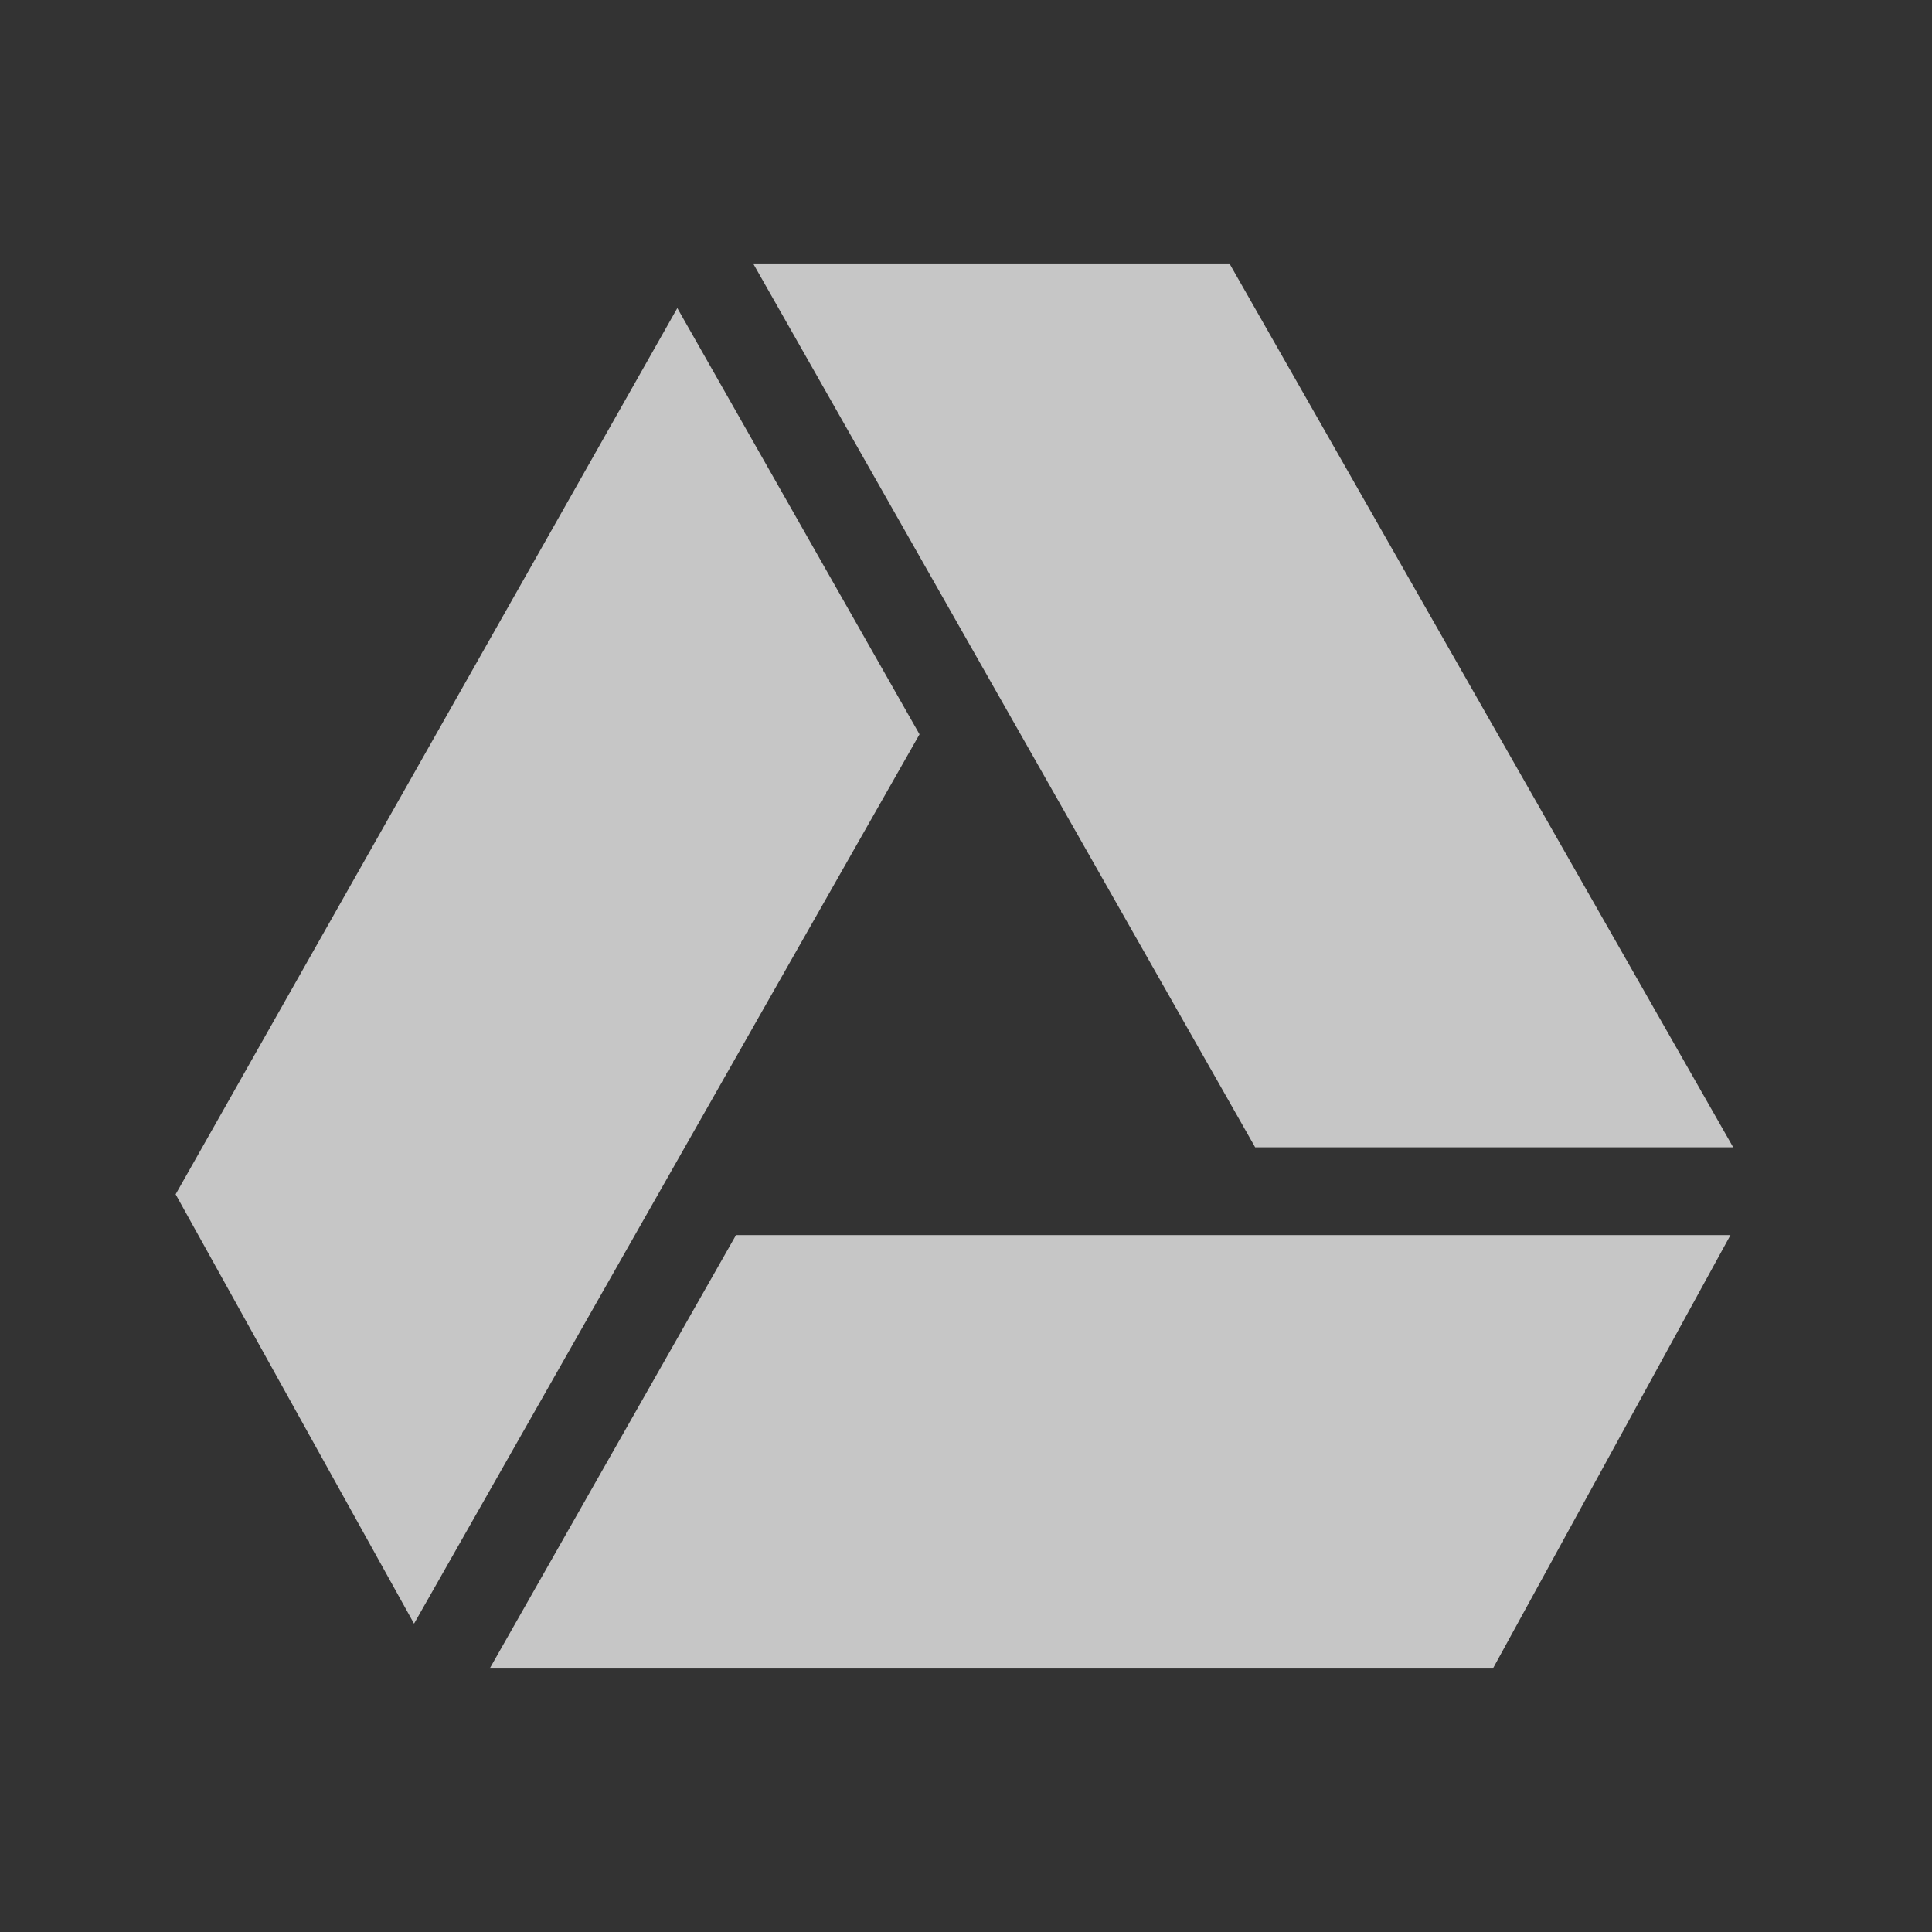 <?xml version="1.0" encoding="UTF-8" standalone="no"?>
<svg
   xmlns:dc="http://purl.org/dc/elements/1.1/"
   xmlns:cc="http://creativecommons.org/ns#"
   xmlns:rdf="http://www.w3.org/1999/02/22-rdf-syntax-ns#"
   xmlns:svg="http://www.w3.org/2000/svg"
   xmlns="http://www.w3.org/2000/svg"
   id="svg2"
   viewBox="0 0 1624.01 1624.009"
   version="1.1"
   width="22"
   height="22"
   xml:space="preserve"
   style="clip-rule:evenodd;fill-rule:evenodd;image-rendering:optimizeQuality;shape-rendering:geometricPrecision;text-rendering:geometricPrecision"><rect x="0" y="0" width="1624.01" height="1624.009" fill="#333333" stroke="none"/><defs
     id="defs4"><style
       id="style6"
       type="text/css"><![CDATA[
    .fil2 {fill:#11A861}
    .fil0 {fill:#3777E3}
    .fil1 {fill:#FFCF63}
   ]]></style></defs><g
     transform="translate(-73.823,-73.786)"
     style="fill:#ffffff;fill-opacity:1;fill-rule:evenodd;opacity:0.72"
     id="g8"><path
       style="fill:#ffffff;fill-opacity:1"
       id="path10"
       d="m 706.9,295.27 422.01,742.94 401.82,0 -423.45,-742.94 -400.38,0 z" /><path
       style="fill:#ffffff;fill-opacity:1"
       id="path12"
       d="M 643.17,332.76 221.46,1077.7 421.86,1438.6 846.75,691.04 643.17,332.76 Z" /><path
       style="fill:#ffffff;fill-opacity:1"
       id="path14"
       d="m 692.48,1112 -207.04,364.34 843.29,0 199.69,-364.34 -835.94,0 z" /></g></svg>